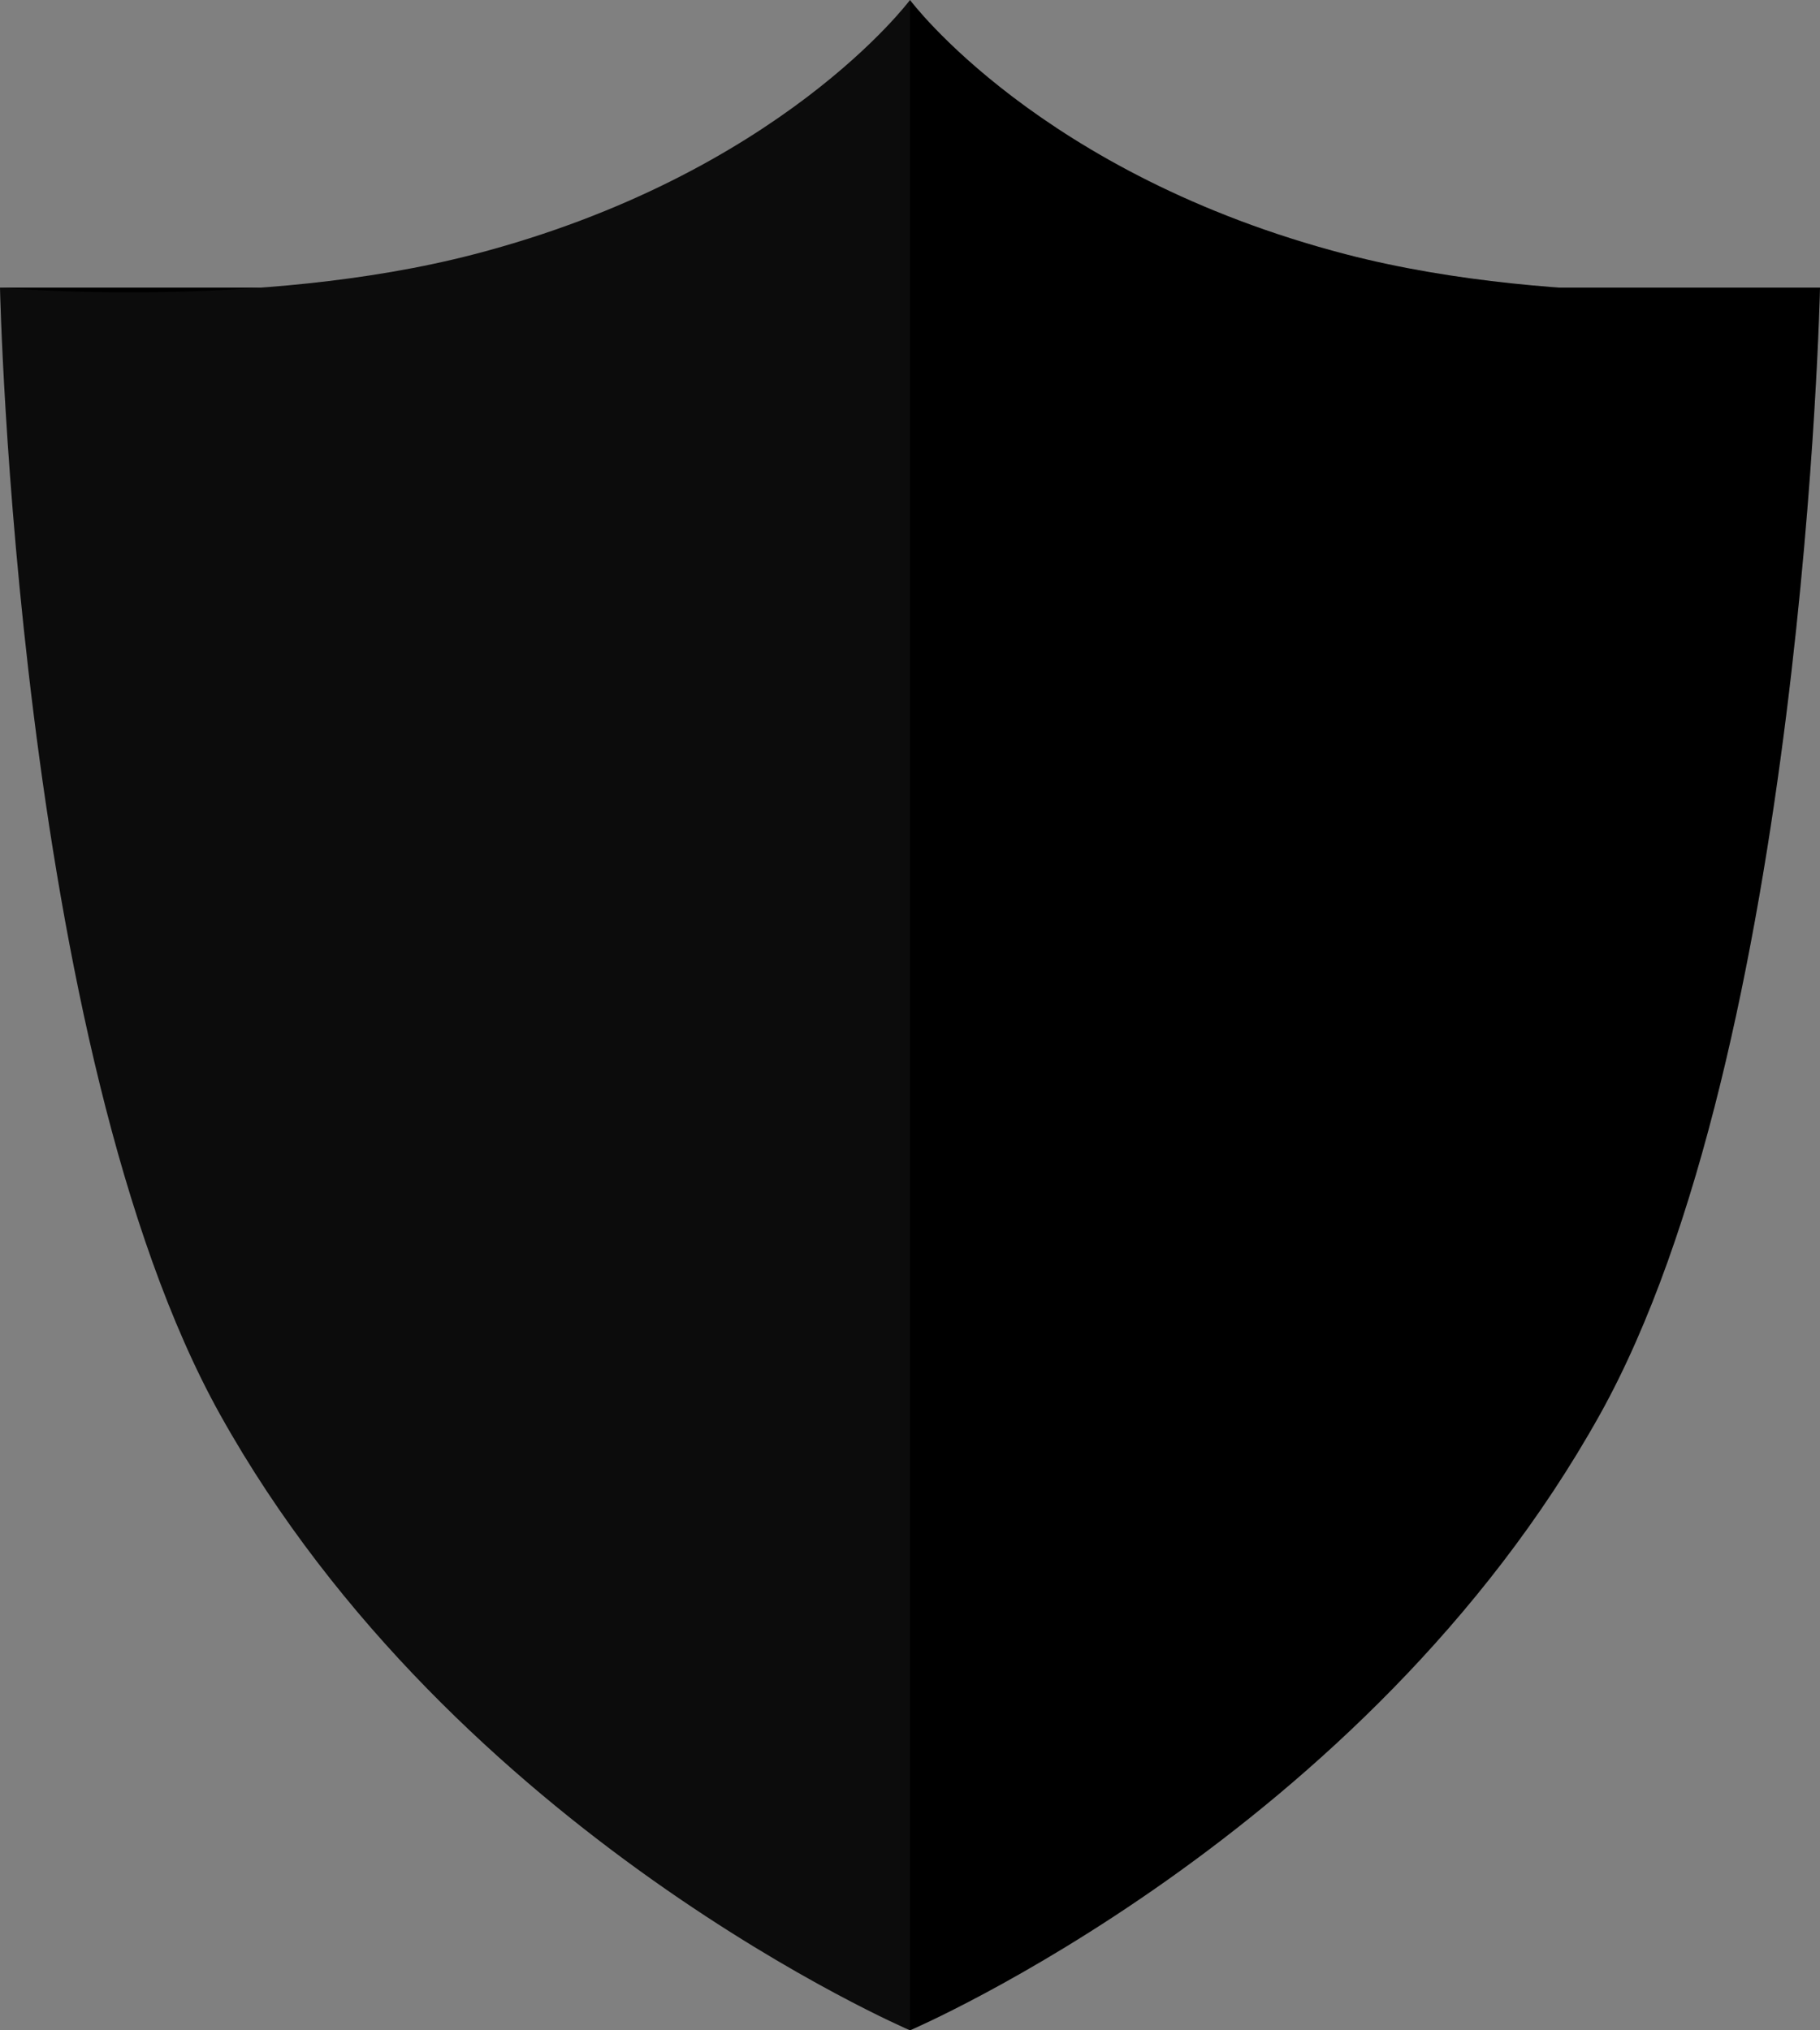 <?xml version="1.0" encoding="UTF-8" standalone="no"?>

<svg
   xmlns="http://www.w3.org/2000/svg"
   viewBox="0 0 162.5 181.25"
   version="1.1">
  <rect x="0" y="0" width="162.5" height="181.25" fill="#808080" stroke="none"/>
  <g transform="translate(-377.218,-499.294)">
    <g transform="matrix(1.25,0,0,-1.25,377.218,524.97)"
       class="shield-secondary-color">
      <path
         d="M 0,0 C 0,0 1.163,-54.392 15.739,-80.514 32.5,-110.552 65,-124.459 65,-124.459 c 0,0 32.5,13.907 49.261,43.945 C 128.837,-54.392 130,0 130,0"
         style="stroke:none" />
    </g>
    <g transform="matrix(1.25,0,0,-1.25,539.718,524.97)"
       class="shield-secondary-color">
      <path
         d="M 0,0 C 0,0 -18.321,-1.664 -33.869,2.382 -55.719,8.068 -65,20.541 -65,20.541 -65,20.541 -74.281,8.068 -96.131,2.382 -111.679,-1.664 -130,0 -130,0"
         style="stroke:none" />
    </g>
    <g transform="matrix(1.25,0,0,-1.25,514.587,622.568)"
       class="shield-secondary-color">
      <path
         d="m 0,0 c 11.184,20.044 14.154,58.624 14.885,72.797 -1.2,-0.035 -2.558,-0.058 -4.038,-0.058 -6.75,0 -16.717,0.5 -25.87,2.882 -15.299,3.982 -24.94,11.126 -29.872,15.719 -4.933,-4.593 -14.572,-11.738 -29.871,-15.719 -9.153,-2.382 -19.12,-2.882 -25.87,-2.883 -1.482,0 -2.839,0.024 -4.039,0.059 0.73,-14.173 3.701,-52.753 14.886,-72.797 13.384,-23.988 37.811,-37.36 44.896,-40.856 C -37.815,-37.38 -13.432,-24.07 0,0"
         style="stroke:none" />
    </g>
    <g transform="matrix(1.25,0,0,-1.25,511.312,620.741)"
       class="shield-primary-color">
      <path
         d="m 0,0 c 10.21,18.299 13.415,53.682 14.325,68.279 -0.281,-10e-4 -0.567,-0.002 -0.858,-0.002 -6.925,0 -17.165,0.517 -26.626,2.979 -13.788,3.588 -23.219,9.617 -29.116,14.612 -5.897,-4.995 -15.328,-11.025 -29.115,-14.612 -9.459,-2.462 -19.7,-2.979 -26.626,-2.979 -0.291,0 -0.578,0.001 -0.86,0.002 0.911,-14.598 4.116,-49.98 14.327,-68.279 12.211,-21.884 34.008,-34.697 42.278,-38.959 C -34.021,-34.726 -12.255,-21.962 0,0"
         style="stroke:none" />
    </g>
    <g transform="matrix(1.25,0,0,-1.25,539.718,524.97)"
       style="fill:#000000;opacity:0.1">
      <path
         d="M 0,0 C 0,0 -1.163,-54.392 -15.739,-80.514 -32.5,-110.552 -65,-124.459 -65,-124.459 l 0,145 c 0,0 9.281,-12.473 31.131,-18.159 C -18.321,-1.664 0,0 0,0"
         style="stroke:none" />
    </g>
    <g transform="matrix(-1.25,0,0,-1.25,377.218,524.97)"
       style="fill:#ffffff;opacity:0.05">
      <path
         d="M 0,0 C 0,0 -1.163,-54.392 -15.739,-80.514 -32.5,-110.552 -65,-124.459 -65,-124.459 l 0,145 c 0,0 9.281,-12.473 31.131,-18.159 C -18.321,-1.664 0,0 0,0"
         style="stroke:none" />
    </g>
  </g>
</svg>
